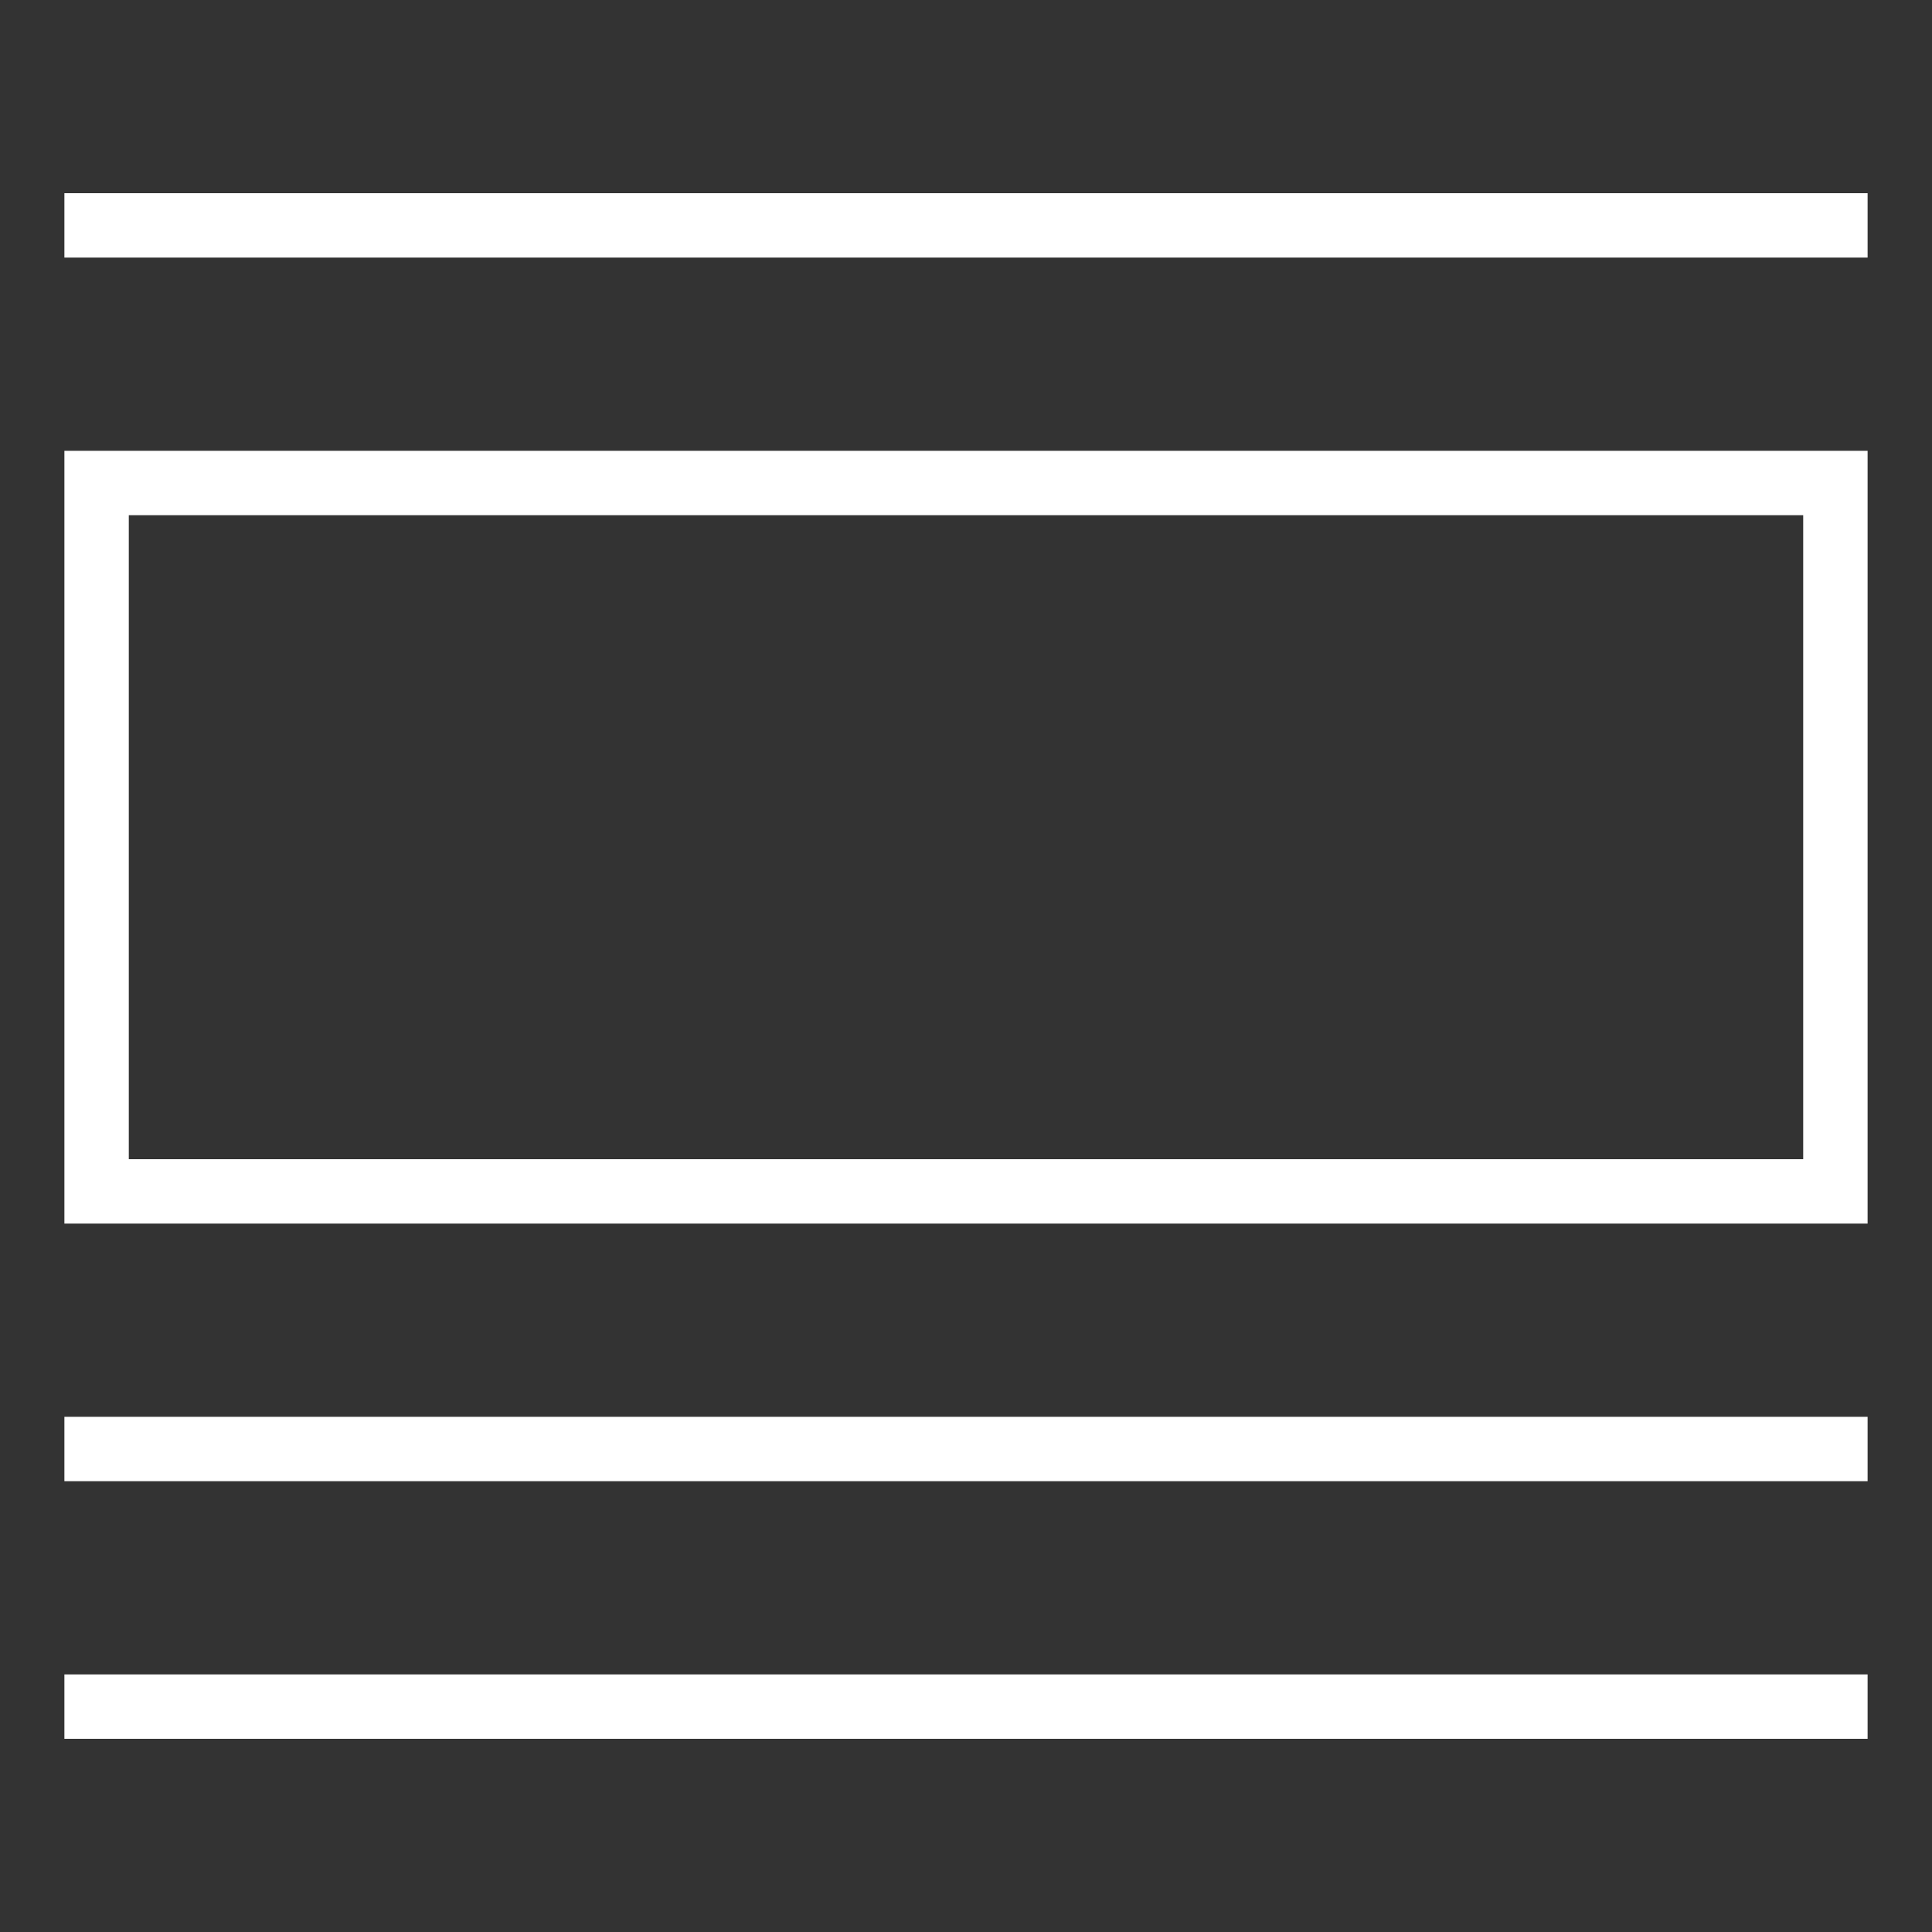 <svg version="1.1" id="accordion" xmlns="http://www.w3.org/2000/svg" xmlns:xlink="http://www.w3.org/1999/xlink" x="0px" y="0px"
	 width="30px" height="30px" viewBox="0 0 30 30" enable-background="new 0 0 30 30" xml:space="preserve">
<rect x="0" y="0" width="30" height="30" fill="#333333" stroke="none"/>
<g>
	<path fill="#FFFFFF" d="M28,8v10H2V8H28 M29,7H1v12h28V7L29,7z"/>
</g>
<rect x="1" y="22" fill-rule="evenodd" clip-rule="evenodd" fill="#FFFFFF" width="28" height="1"/>
<rect x="1" y="26" fill-rule="evenodd" clip-rule="evenodd" fill="#FFFFFF" width="28" height="1"/>
<rect x="1" y="3" fill-rule="evenodd" clip-rule="evenodd" fill="#FFFFFF" width="28" height="1"/>
</svg>